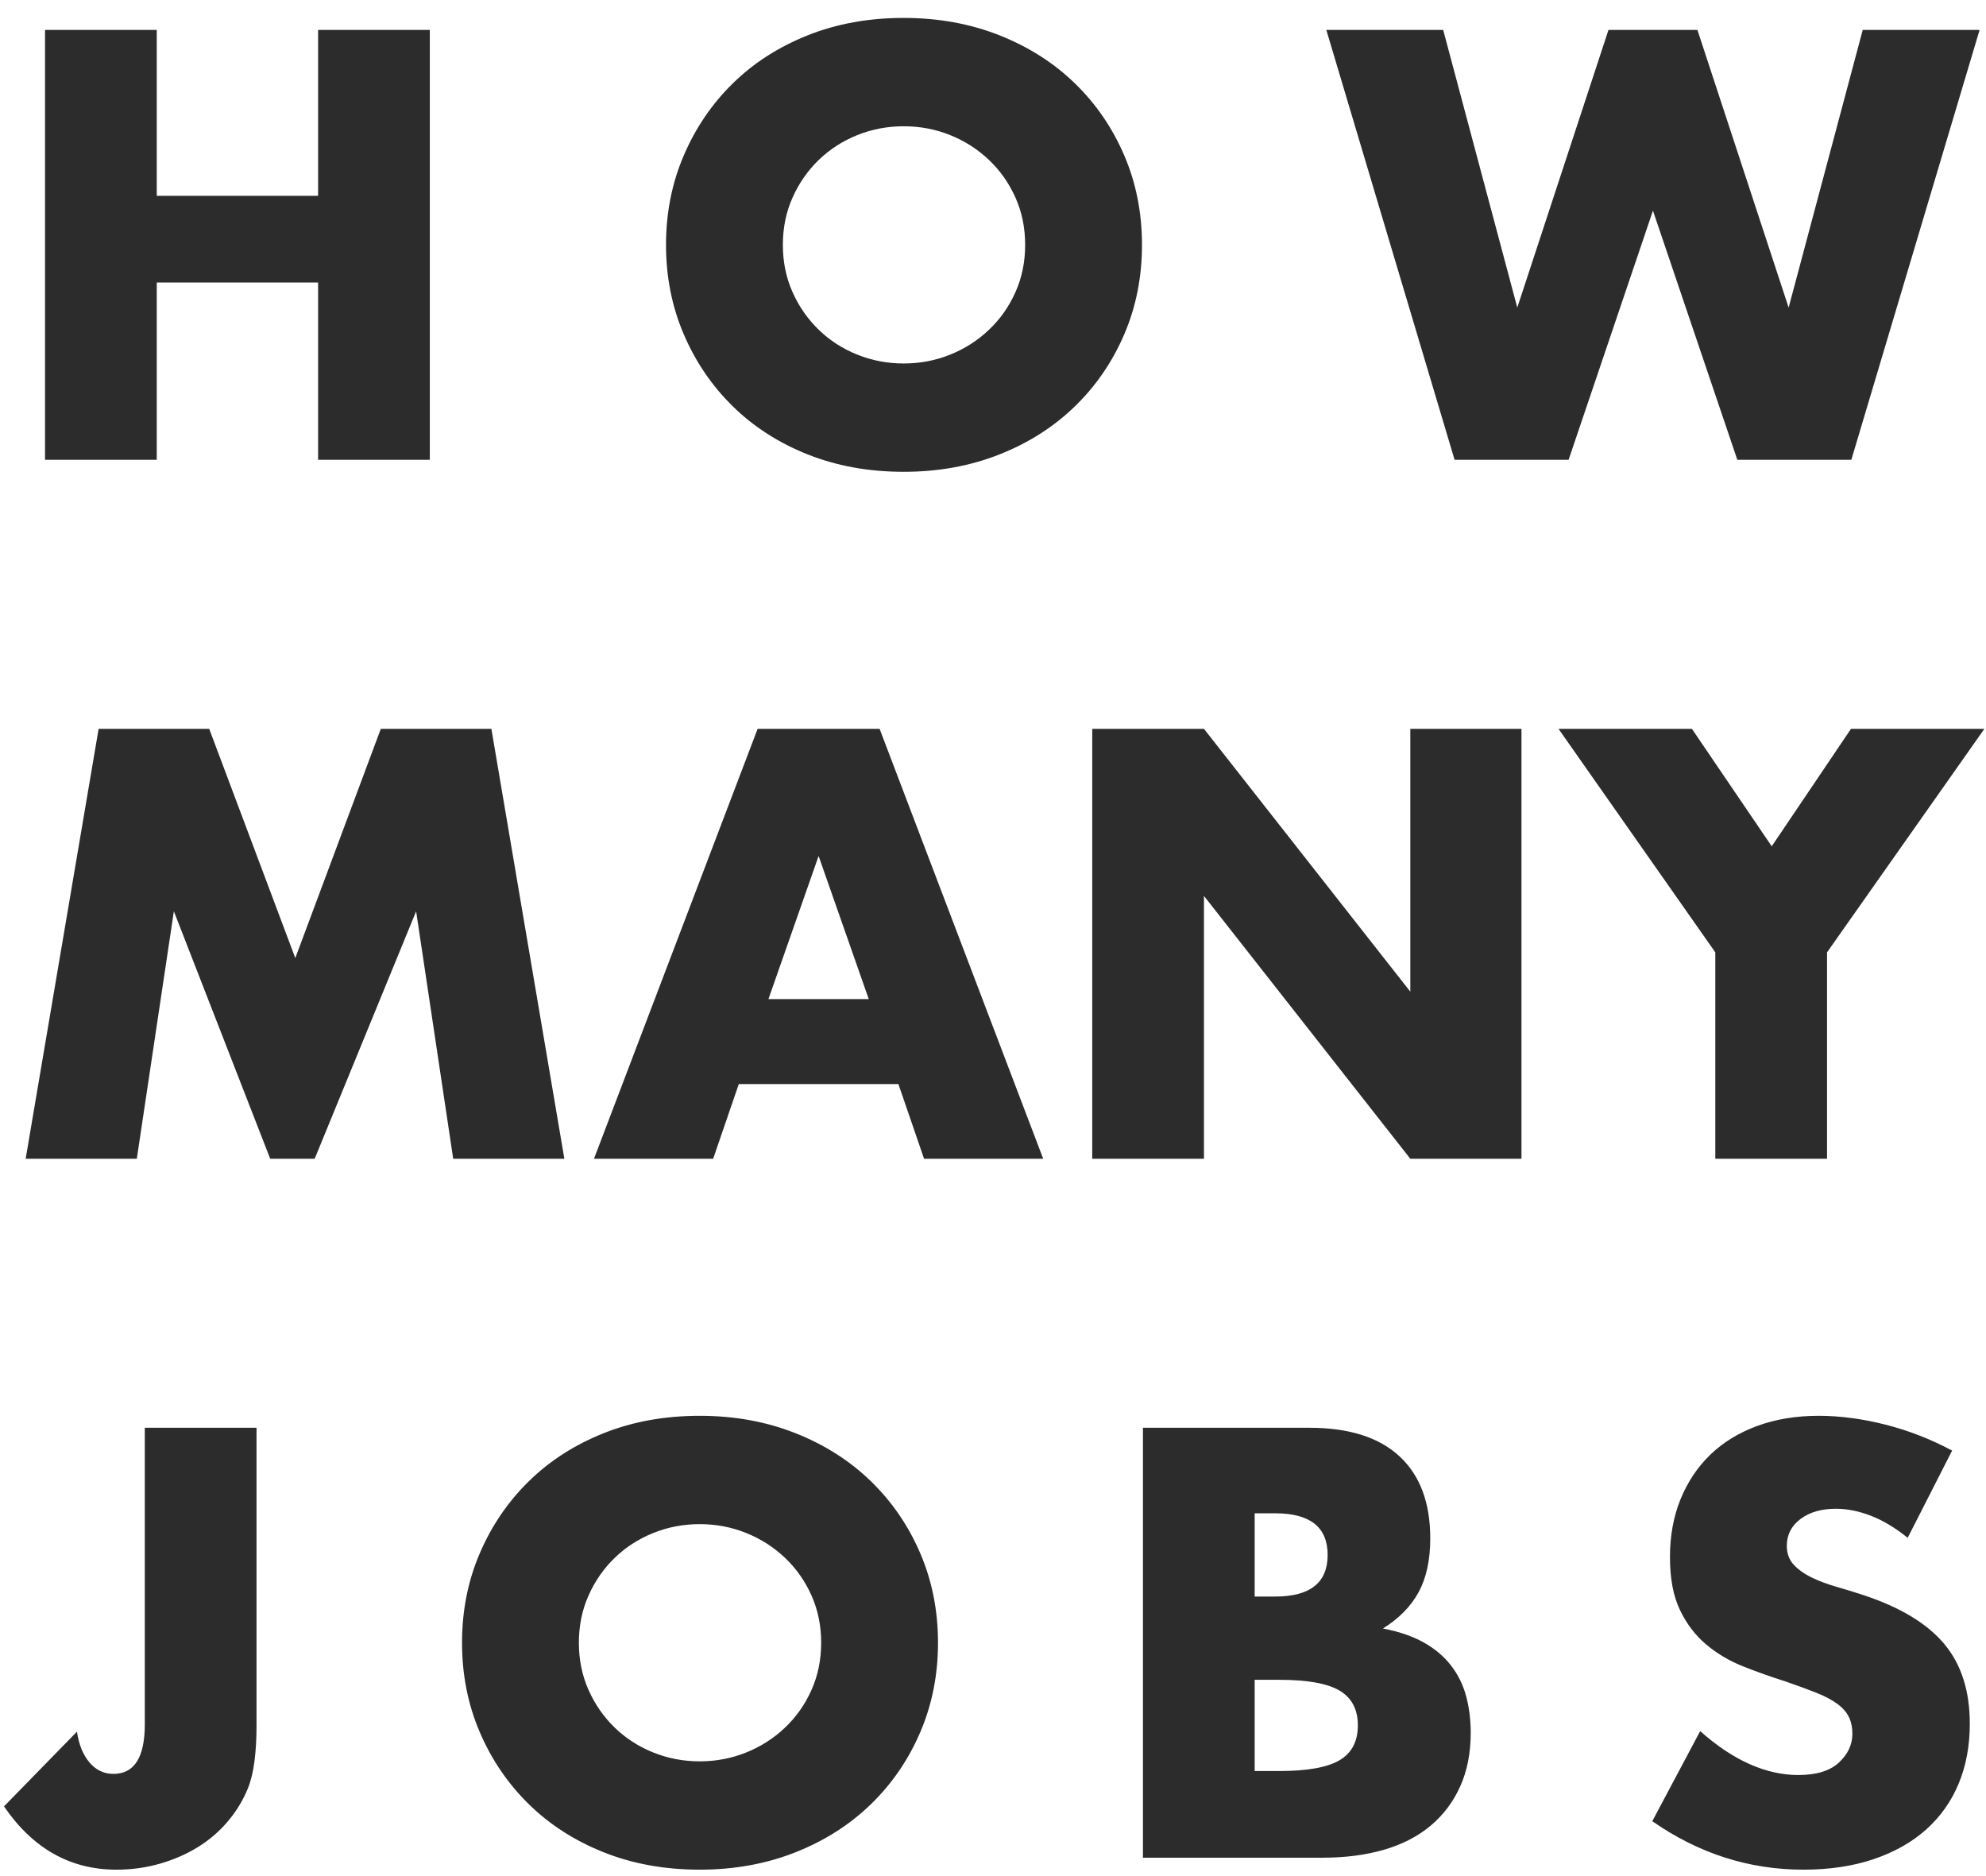 <?xml version="1.0" encoding="UTF-8"?>
<svg width="90px" height="85px" viewBox="0 0 90 85" version="1.1" xmlns="http://www.w3.org/2000/svg" xmlns:xlink="http://www.w3.org/1999/xlink">
    <!-- Generator: Sketch 49.3 (51167) - http://www.bohemiancoding.com/sketch -->
    <title>Group</title>
    <desc>Created with Sketch.</desc>
    <defs></defs>
    <g id="Page-1" stroke="none" stroke-width="1" fill="none" fill-rule="evenodd">
        <g id="Apple-TV-Copy-9" transform="translate(-86, -75)" fill="#2C2C2C">
            <g id="Group" transform="translate(86, 75)">
                <path d="M7.104,8.873 L14.415,8.873 L14.415,1.355 L19.478,1.355 L19.478,20.833 L14.415,20.833 L14.415,12.799 L7.104,12.799 L7.104,20.833 L2.041,20.833 L2.041,1.355 L7.104,1.355 L7.104,8.873 Z M35.477,11.094 C35.477,11.869 35.624,12.584 35.917,13.238 C36.209,13.893 36.606,14.461 37.105,14.943 C37.604,15.426 38.186,15.8 38.849,16.067 C39.512,16.334 40.214,16.468 40.954,16.468 C41.695,16.468 42.397,16.334 43.06,16.067 C43.723,15.8 44.308,15.426 44.816,14.943 C45.324,14.461 45.725,13.893 46.017,13.238 C46.31,12.584 46.457,11.869 46.457,11.094 C46.457,10.319 46.31,9.604 46.017,8.95 C45.725,8.296 45.324,7.727 44.816,7.245 C44.308,6.763 43.723,6.388 43.06,6.121 C42.397,5.854 41.695,5.721 40.954,5.721 C40.214,5.721 39.512,5.854 38.849,6.121 C38.186,6.388 37.604,6.763 37.105,7.245 C36.606,7.727 36.209,8.296 35.917,8.95 C35.624,9.604 35.477,10.319 35.477,11.094 Z M30.182,11.094 C30.182,9.647 30.449,8.3 30.983,7.051 C31.516,5.803 32.257,4.713 33.204,3.783 C34.151,2.853 35.284,2.126 36.601,1.6 C37.919,1.075 39.37,0.812 40.954,0.812 C42.521,0.812 43.968,1.075 45.294,1.6 C46.62,2.126 47.761,2.853 48.717,3.783 C49.673,4.713 50.418,5.803 50.952,7.051 C51.486,8.3 51.752,9.647 51.752,11.094 C51.752,12.541 51.486,13.888 50.952,15.137 C50.418,16.386 49.673,17.475 48.717,18.405 C47.761,19.335 46.62,20.063 45.294,20.588 C43.968,21.113 42.521,21.376 40.954,21.376 C39.37,21.376 37.919,21.113 36.601,20.588 C35.284,20.063 34.151,19.335 33.204,18.405 C32.257,17.475 31.516,16.386 30.983,15.137 C30.449,13.888 30.182,12.541 30.182,11.094 Z M65.401,1.355 L68.759,13.936 L72.892,1.355 L76.922,1.355 L81.056,13.936 L84.414,1.355 L89.71,1.355 L83.897,20.833 L78.731,20.833 L74.907,9.544 L71.084,20.833 L65.918,20.833 L60.105,1.355 L65.401,1.355 Z" id="HOW"></path>
                <path d="M1.163,52.5 L4.469,33.022 L9.481,33.022 L13.382,43.407 L17.257,33.022 L22.268,33.022 L25.575,52.5 L20.538,52.5 L18.858,41.288 L14.26,52.5 L12.245,52.5 L7.879,41.288 L6.2,52.5 L1.163,52.5 Z M39.37,45.267 L37.097,38.782 L34.823,45.267 L39.37,45.267 Z M40.713,49.116 L33.48,49.116 L32.318,52.5 L26.918,52.5 L34.333,33.022 L39.861,33.022 L47.275,52.5 L41.876,52.5 L40.713,49.116 Z M49.497,52.5 L49.497,33.022 L54.56,33.022 L63.912,44.931 L63.912,33.022 L68.949,33.022 L68.949,52.5 L63.912,52.5 L54.56,40.591 L54.56,52.5 L49.497,52.5 Z M77.733,43.148 L70.628,33.022 L76.673,33.022 L80.29,38.343 L83.881,33.022 L89.926,33.022 L82.796,43.148 L82.796,52.5 L77.733,52.5 L77.733,43.148 Z" id="MANY"></path>
                <path d="M11.625,64.688 L11.625,78.199 C11.625,78.768 11.595,79.293 11.535,79.775 C11.474,80.257 11.375,80.671 11.238,81.015 C11.014,81.566 10.708,82.07 10.32,82.526 C9.933,82.983 9.481,83.37 8.964,83.689 C8.447,84.007 7.875,84.257 7.246,84.438 C6.618,84.619 5.959,84.709 5.27,84.709 C3.186,84.709 1.49,83.753 0.181,81.842 L3.487,78.457 C3.574,79.043 3.763,79.508 4.056,79.853 C4.349,80.197 4.71,80.369 5.141,80.369 C6.088,80.369 6.562,79.62 6.562,78.122 L6.562,64.688 L11.625,64.688 Z M26.233,74.427 C26.233,75.203 26.38,75.917 26.673,76.572 C26.965,77.226 27.361,77.794 27.861,78.277 C28.36,78.759 28.942,79.133 29.605,79.4 C30.268,79.667 30.969,79.801 31.71,79.801 C32.451,79.801 33.152,79.667 33.815,79.4 C34.478,79.133 35.064,78.759 35.572,78.277 C36.08,77.794 36.481,77.226 36.773,76.572 C37.066,75.917 37.213,75.203 37.213,74.427 C37.213,73.652 37.066,72.938 36.773,72.283 C36.481,71.629 36.08,71.061 35.572,70.578 C35.064,70.096 34.478,69.722 33.815,69.455 C33.152,69.188 32.451,69.054 31.71,69.054 C30.969,69.054 30.268,69.188 29.605,69.455 C28.942,69.722 28.36,70.096 27.861,70.578 C27.361,71.061 26.965,71.629 26.673,72.283 C26.38,72.938 26.233,73.652 26.233,74.427 Z M20.938,74.427 C20.938,72.981 21.204,71.633 21.738,70.385 C22.272,69.136 23.013,68.047 23.96,67.117 C24.907,66.187 26.04,65.459 27.357,64.934 C28.675,64.408 30.126,64.146 31.71,64.146 C33.277,64.146 34.724,64.408 36.05,64.934 C37.376,65.459 38.517,66.187 39.473,67.117 C40.429,68.047 41.174,69.136 41.708,70.385 C42.241,71.633 42.508,72.981 42.508,74.427 C42.508,75.874 42.241,77.222 41.708,78.47 C41.174,79.719 40.429,80.808 39.473,81.738 C38.517,82.668 37.376,83.396 36.05,83.921 C34.724,84.447 33.277,84.709 31.71,84.709 C30.126,84.709 28.675,84.447 27.357,83.921 C26.04,83.396 24.907,82.668 23.96,81.738 C23.013,80.808 22.272,79.719 21.738,78.47 C21.204,77.222 20.938,75.874 20.938,74.427 Z M56.858,80.24 L57.969,80.24 C59.244,80.24 60.156,80.076 60.708,79.749 C61.259,79.422 61.534,78.897 61.534,78.173 C61.534,77.45 61.259,76.925 60.708,76.597 C60.156,76.27 59.244,76.107 57.969,76.107 L56.858,76.107 L56.858,80.24 Z M56.858,72.335 L57.788,72.335 C59.373,72.335 60.165,71.706 60.165,70.449 C60.165,69.192 59.373,68.563 57.788,68.563 L56.858,68.563 L56.858,72.335 Z M51.795,64.688 L59.338,64.688 C61.129,64.688 62.49,65.119 63.42,65.98 C64.35,66.841 64.815,68.081 64.815,69.7 C64.815,70.682 64.638,71.495 64.285,72.141 C63.932,72.787 63.394,73.334 62.671,73.782 C63.394,73.919 64.01,74.13 64.518,74.415 C65.026,74.699 65.439,75.047 65.758,75.461 C66.077,75.874 66.305,76.339 66.443,76.856 C66.58,77.373 66.649,77.924 66.649,78.509 C66.649,79.422 66.49,80.231 66.171,80.938 C65.853,81.644 65.405,82.238 64.828,82.72 C64.251,83.202 63.549,83.564 62.723,83.805 C61.896,84.046 60.966,84.167 59.933,84.167 L51.795,84.167 L51.795,64.688 Z M86.45,69.674 C85.899,69.226 85.348,68.895 84.797,68.68 C84.246,68.464 83.712,68.357 83.195,68.357 C82.541,68.357 82.007,68.512 81.593,68.822 C81.18,69.132 80.973,69.536 80.973,70.036 C80.973,70.38 81.077,70.664 81.283,70.888 C81.49,71.112 81.761,71.306 82.097,71.47 C82.433,71.633 82.812,71.775 83.234,71.896 C83.656,72.016 84.073,72.146 84.487,72.283 C86.14,72.834 87.35,73.571 88.116,74.492 C88.883,75.413 89.266,76.615 89.266,78.096 C89.266,79.095 89.098,79.999 88.762,80.808 C88.426,81.618 87.935,82.311 87.29,82.888 C86.644,83.465 85.852,83.913 84.913,84.231 C83.974,84.55 82.911,84.709 81.723,84.709 C79.26,84.709 76.978,83.977 74.877,82.513 L77.047,78.432 C77.804,79.103 78.554,79.603 79.294,79.93 C80.035,80.257 80.767,80.421 81.49,80.421 C82.317,80.421 82.932,80.231 83.337,79.853 C83.742,79.474 83.944,79.043 83.944,78.561 C83.944,78.268 83.893,78.014 83.789,77.799 C83.686,77.583 83.514,77.385 83.273,77.205 C83.031,77.024 82.717,76.856 82.33,76.701 C81.942,76.546 81.473,76.374 80.922,76.184 C80.267,75.977 79.626,75.749 78.997,75.5 C78.368,75.25 77.809,74.918 77.318,74.505 C76.827,74.092 76.431,73.571 76.13,72.942 C75.828,72.313 75.678,71.517 75.678,70.552 C75.678,69.588 75.837,68.714 76.155,67.93 C76.474,67.147 76.922,66.475 77.499,65.915 C78.076,65.356 78.782,64.921 79.617,64.611 C80.452,64.301 81.387,64.146 82.42,64.146 C83.384,64.146 84.392,64.279 85.443,64.546 C86.493,64.813 87.501,65.205 88.465,65.722 L86.45,69.674 Z" id="JOBS"></path>
            </g>
        </g>
    </g>
</svg>